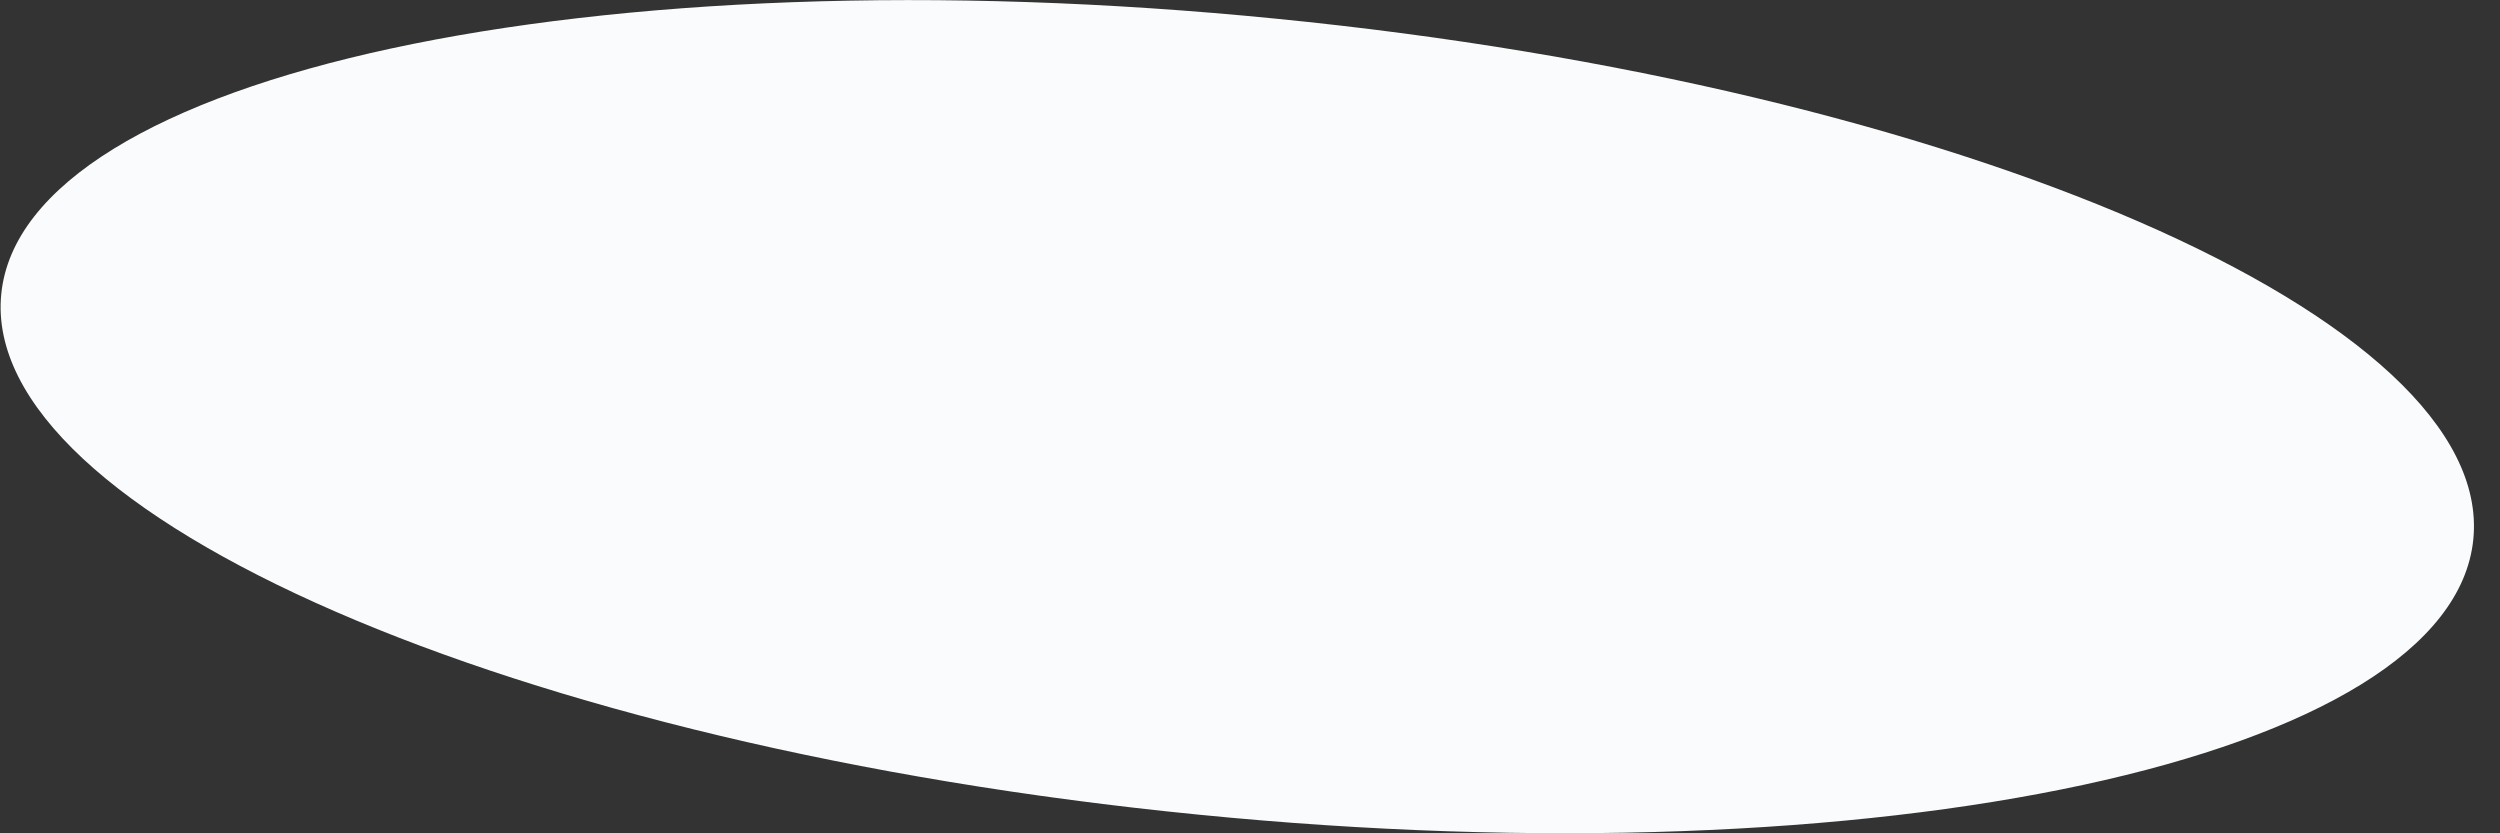 <svg width="6" height="2" viewBox="0 0 6 2" fill="none" xmlns="http://www.w3.org/2000/svg">
<rect x="0" y="0" width="6" height="2" fill="#333333" stroke="none"/>
<path d="M5.936 1.294C5.988 0.766 4.702 0.207 3.064 0.045C1.426 -0.118 0.055 0.178 0.003 0.706C-0.049 1.234 1.236 1.793 2.875 1.955C4.513 2.118 5.884 1.822 5.936 1.294Z" fill="#F9FBFC"/>
</svg>
